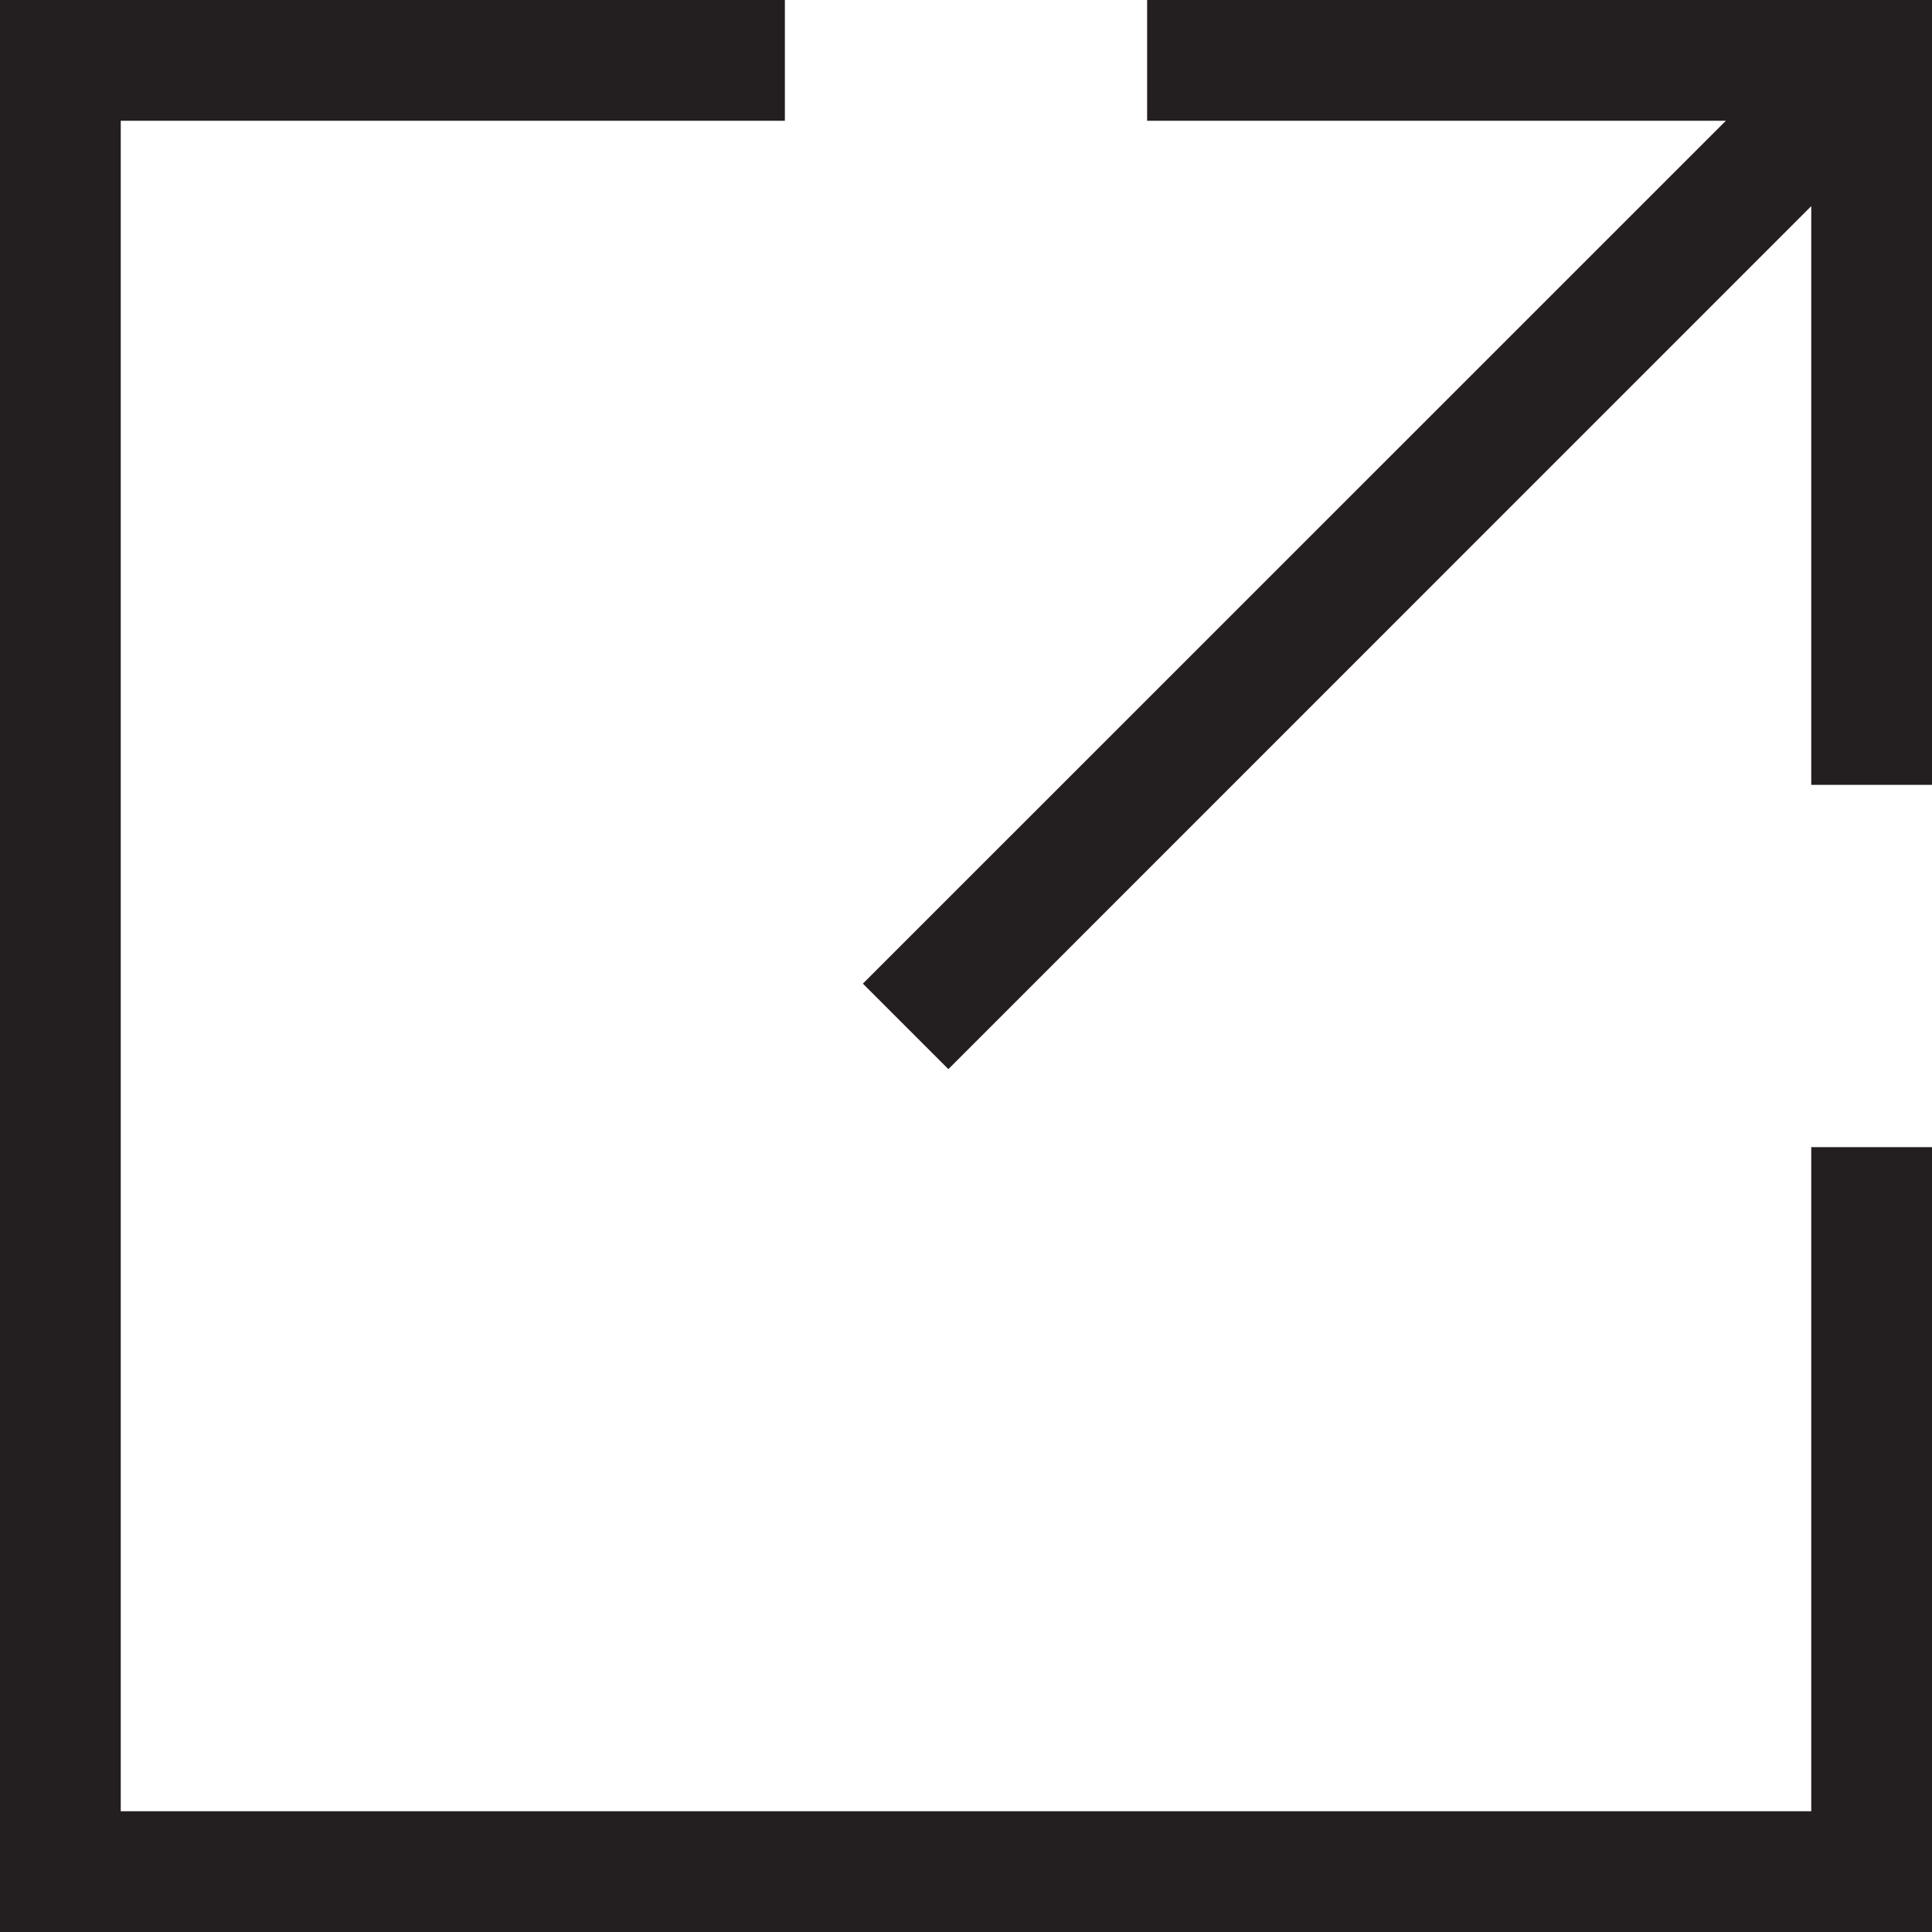 <?xml version="1.0" encoding="UTF-8"?>
<svg width="16px" height="16px" viewBox="0 0 16 16" version="1.1" xmlns="http://www.w3.org/2000/svg" xmlns:xlink="http://www.w3.org/1999/xlink">
    <!-- Generator: Sketch 47.1 (45422) - http://www.bohemiancoding.com/sketch -->
    <title>Combined Shape@2x</title>
    <desc>Created with Sketch.</desc>
    <defs></defs>
    <g id="Symbols" stroke="none" stroke-width="1" fill="none" fill-rule="evenodd">
        <g id="Footer" transform="translate(-761, -279)" fill-rule="nonzero" fill="#231F20">
            <path d="M776,280.707 L768.854,287.854 L768.146,287.146 L775.293,280 L770.5,280 L770.5,279 L777,279 L777,285.5 L776,285.5 L776,280.707 Z M776,294 L776,288.5 L777,288.5 L777,295 L761,295 L761,279 L767.5,279 L767.5,280 L762,280 L762,294 L776,294 Z" id="Combined-Shape"></path>
        </g>
    </g>
</svg>